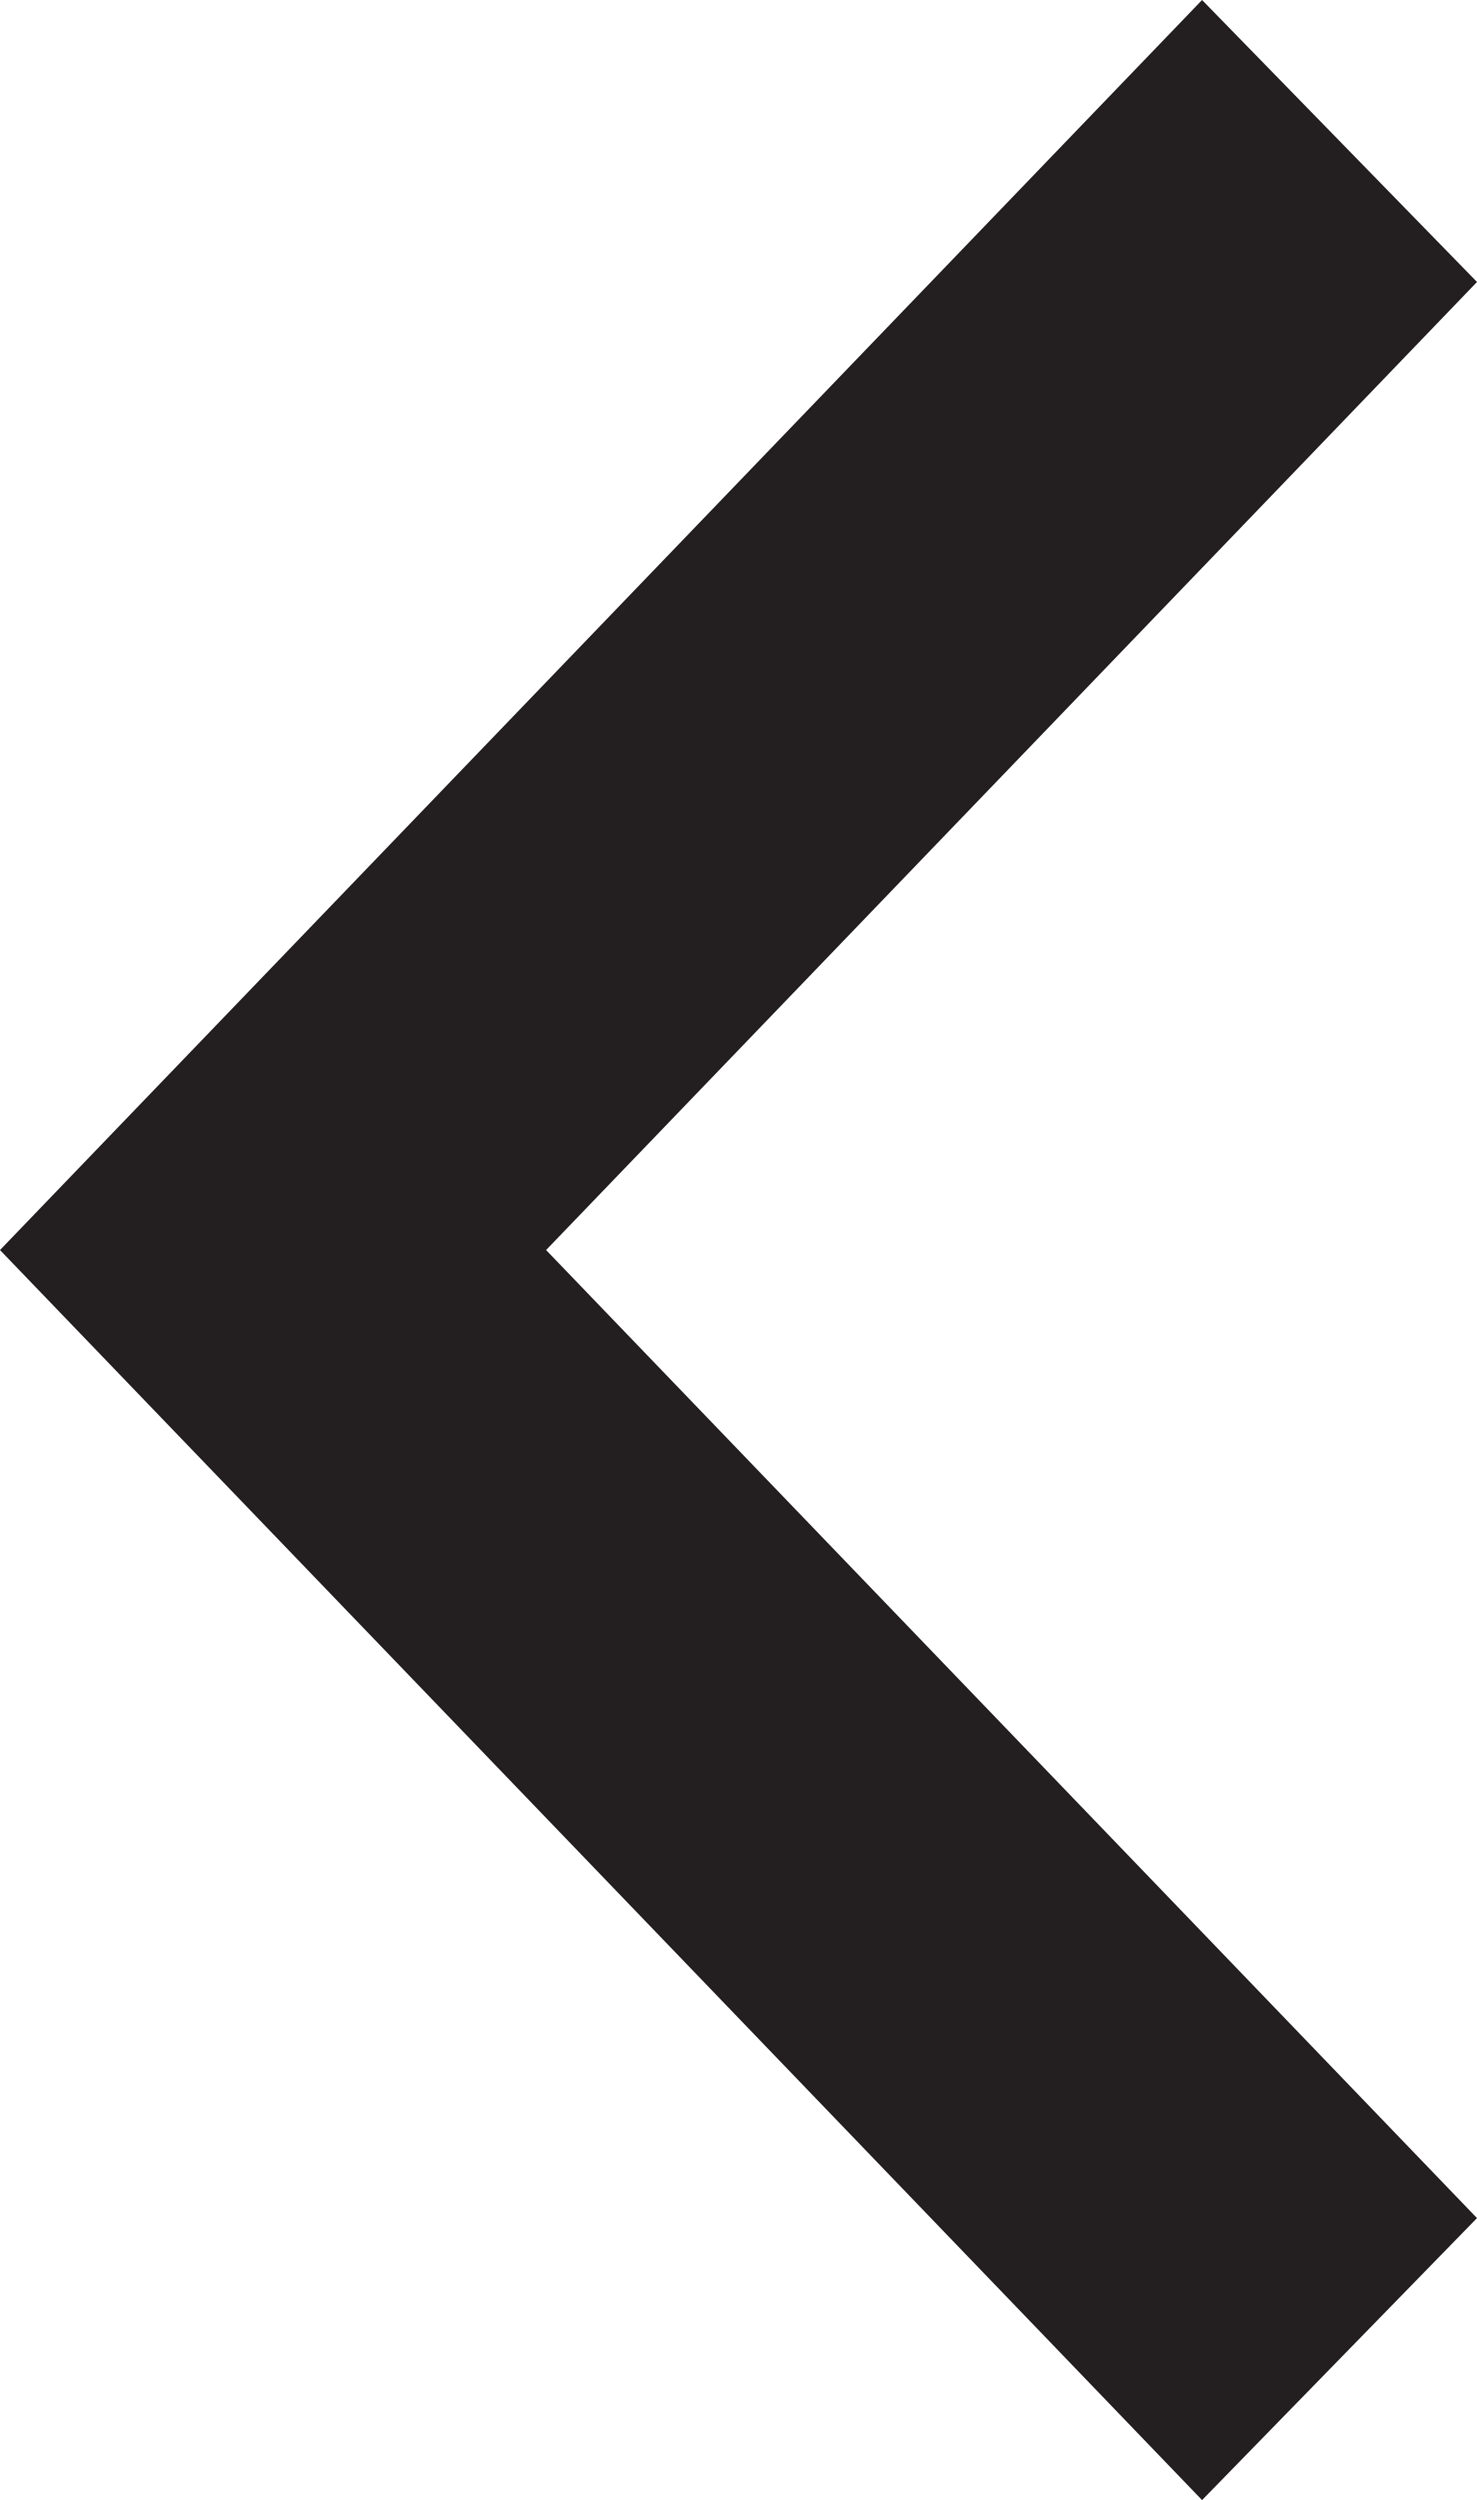 <?xml version="1.0" encoding="utf-8"?>
<!-- Generator: Adobe Illustrator 18.0.0, SVG Export Plug-In . SVG Version: 6.00 Build 0)  -->
<!DOCTYPE svg PUBLIC "-//W3C//DTD SVG 1.1//EN" "http://www.w3.org/Graphics/SVG/1.1/DTD/svg11.dtd">
<svg version="1.1" id="Layer_1" xmlns="http://www.w3.org/2000/svg" xmlns:xlink="http://www.w3.org/1999/xlink" x="0px" y="0px"
	 viewBox="0 0 126.76 214.486" enable-background="new 0 0 126.76 214.486" xml:space="preserve">
<path fill-rule="evenodd" clip-rule="evenodd" fill="#231F20" d="M103.165,214.486L0,107.243L103.165,0l23.595,24.191
	l-79.892,83.052l79.892,83.05L103.165,214.486z"/>
</svg>

